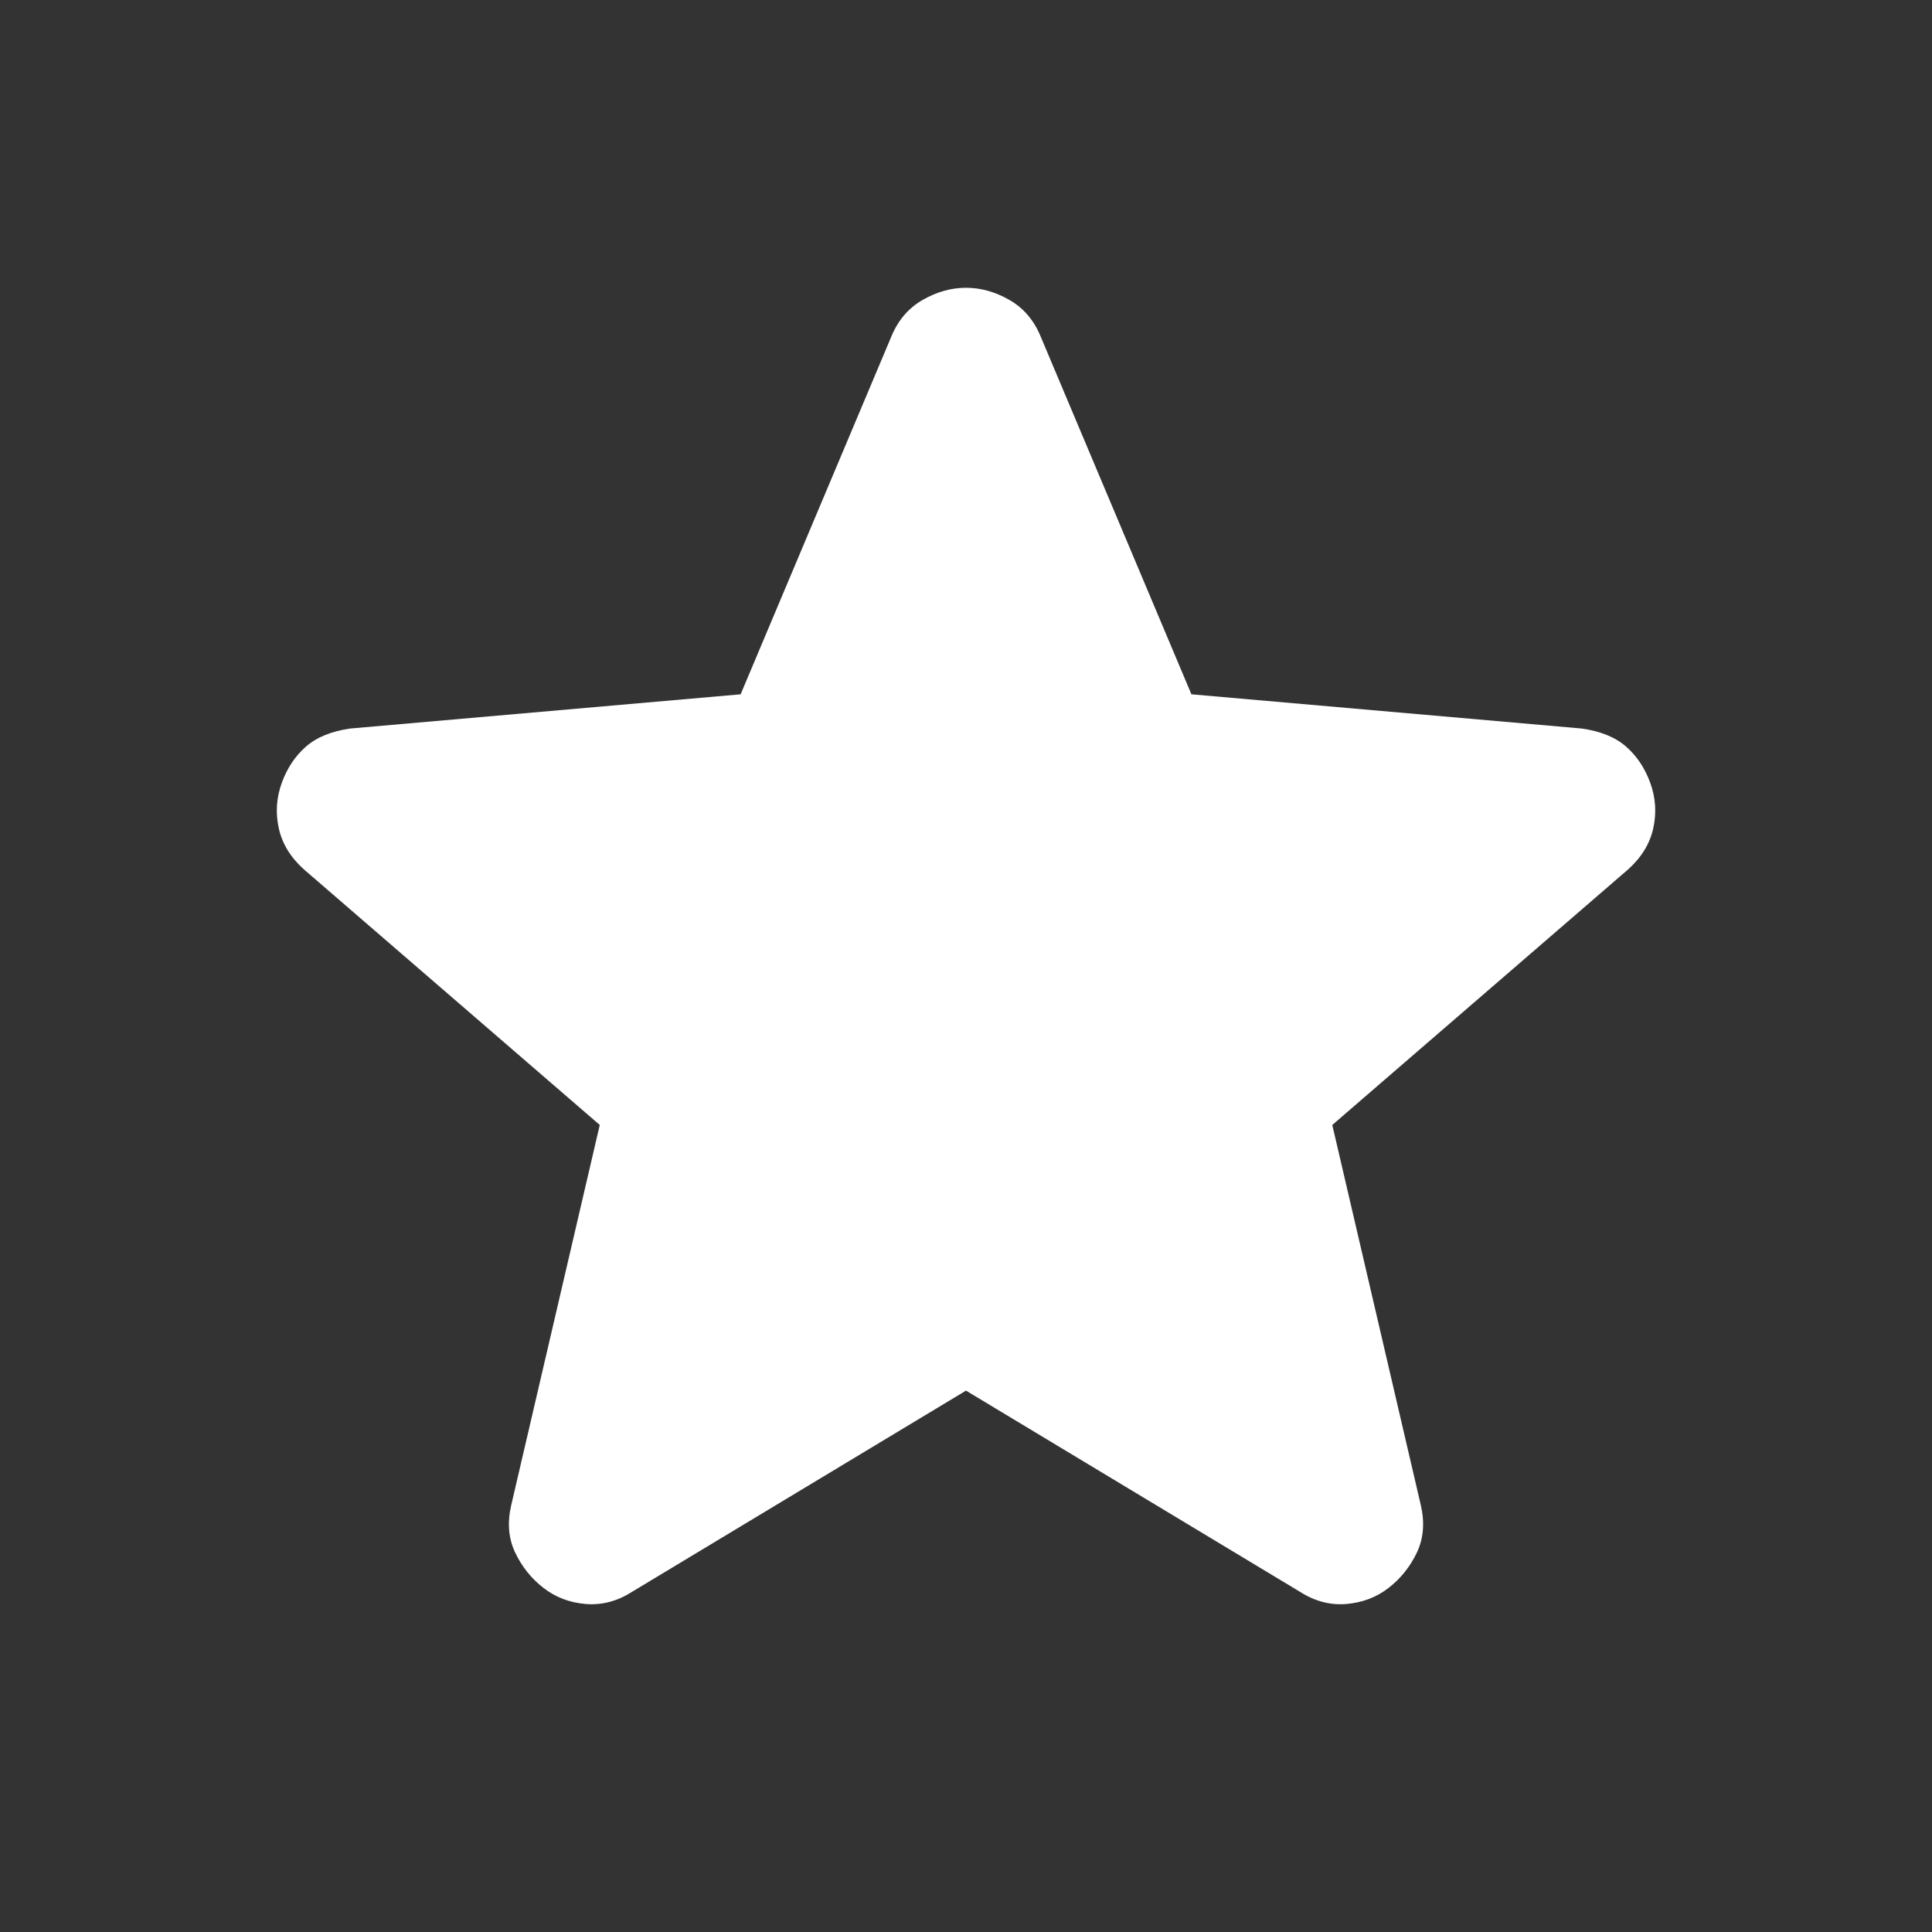 <svg width="46" height="46" viewBox="0 0 46 46" fill="none" xmlns="http://www.w3.org/2000/svg">
<rect x="0" y="0" width="46" height="46" fill="#333333" stroke="none"/>
<path d="M23 33.11L15.046 37.902C14.695 38.126 14.328 38.222 13.944 38.19C13.561 38.158 13.225 38.03 12.938 37.806C12.65 37.583 12.427 37.303 12.267 36.968C12.107 36.632 12.075 36.257 12.171 35.842L14.28 26.785L7.236 20.7C6.916 20.413 6.717 20.085 6.637 19.718C6.557 19.35 6.581 18.991 6.709 18.64C6.837 18.288 7.028 18.001 7.284 17.777C7.539 17.553 7.891 17.41 8.338 17.346L17.634 16.531L21.227 8.002C21.387 7.619 21.635 7.331 21.97 7.14C22.306 6.948 22.649 6.852 23 6.852C23.352 6.852 23.695 6.948 24.031 7.14C24.366 7.331 24.614 7.619 24.773 8.002L28.367 16.531L37.663 17.346C38.11 17.41 38.462 17.553 38.717 17.777C38.973 18.001 39.164 18.288 39.292 18.64C39.42 18.991 39.444 19.35 39.364 19.718C39.284 20.085 39.084 20.413 38.765 20.7L31.721 26.785L33.83 35.842C33.925 36.257 33.894 36.632 33.734 36.968C33.574 37.303 33.35 37.583 33.063 37.806C32.775 38.03 32.44 38.158 32.057 38.19C31.673 38.222 31.306 38.126 30.955 37.902L23 33.11Z" fill="#fff"/>
</svg>
